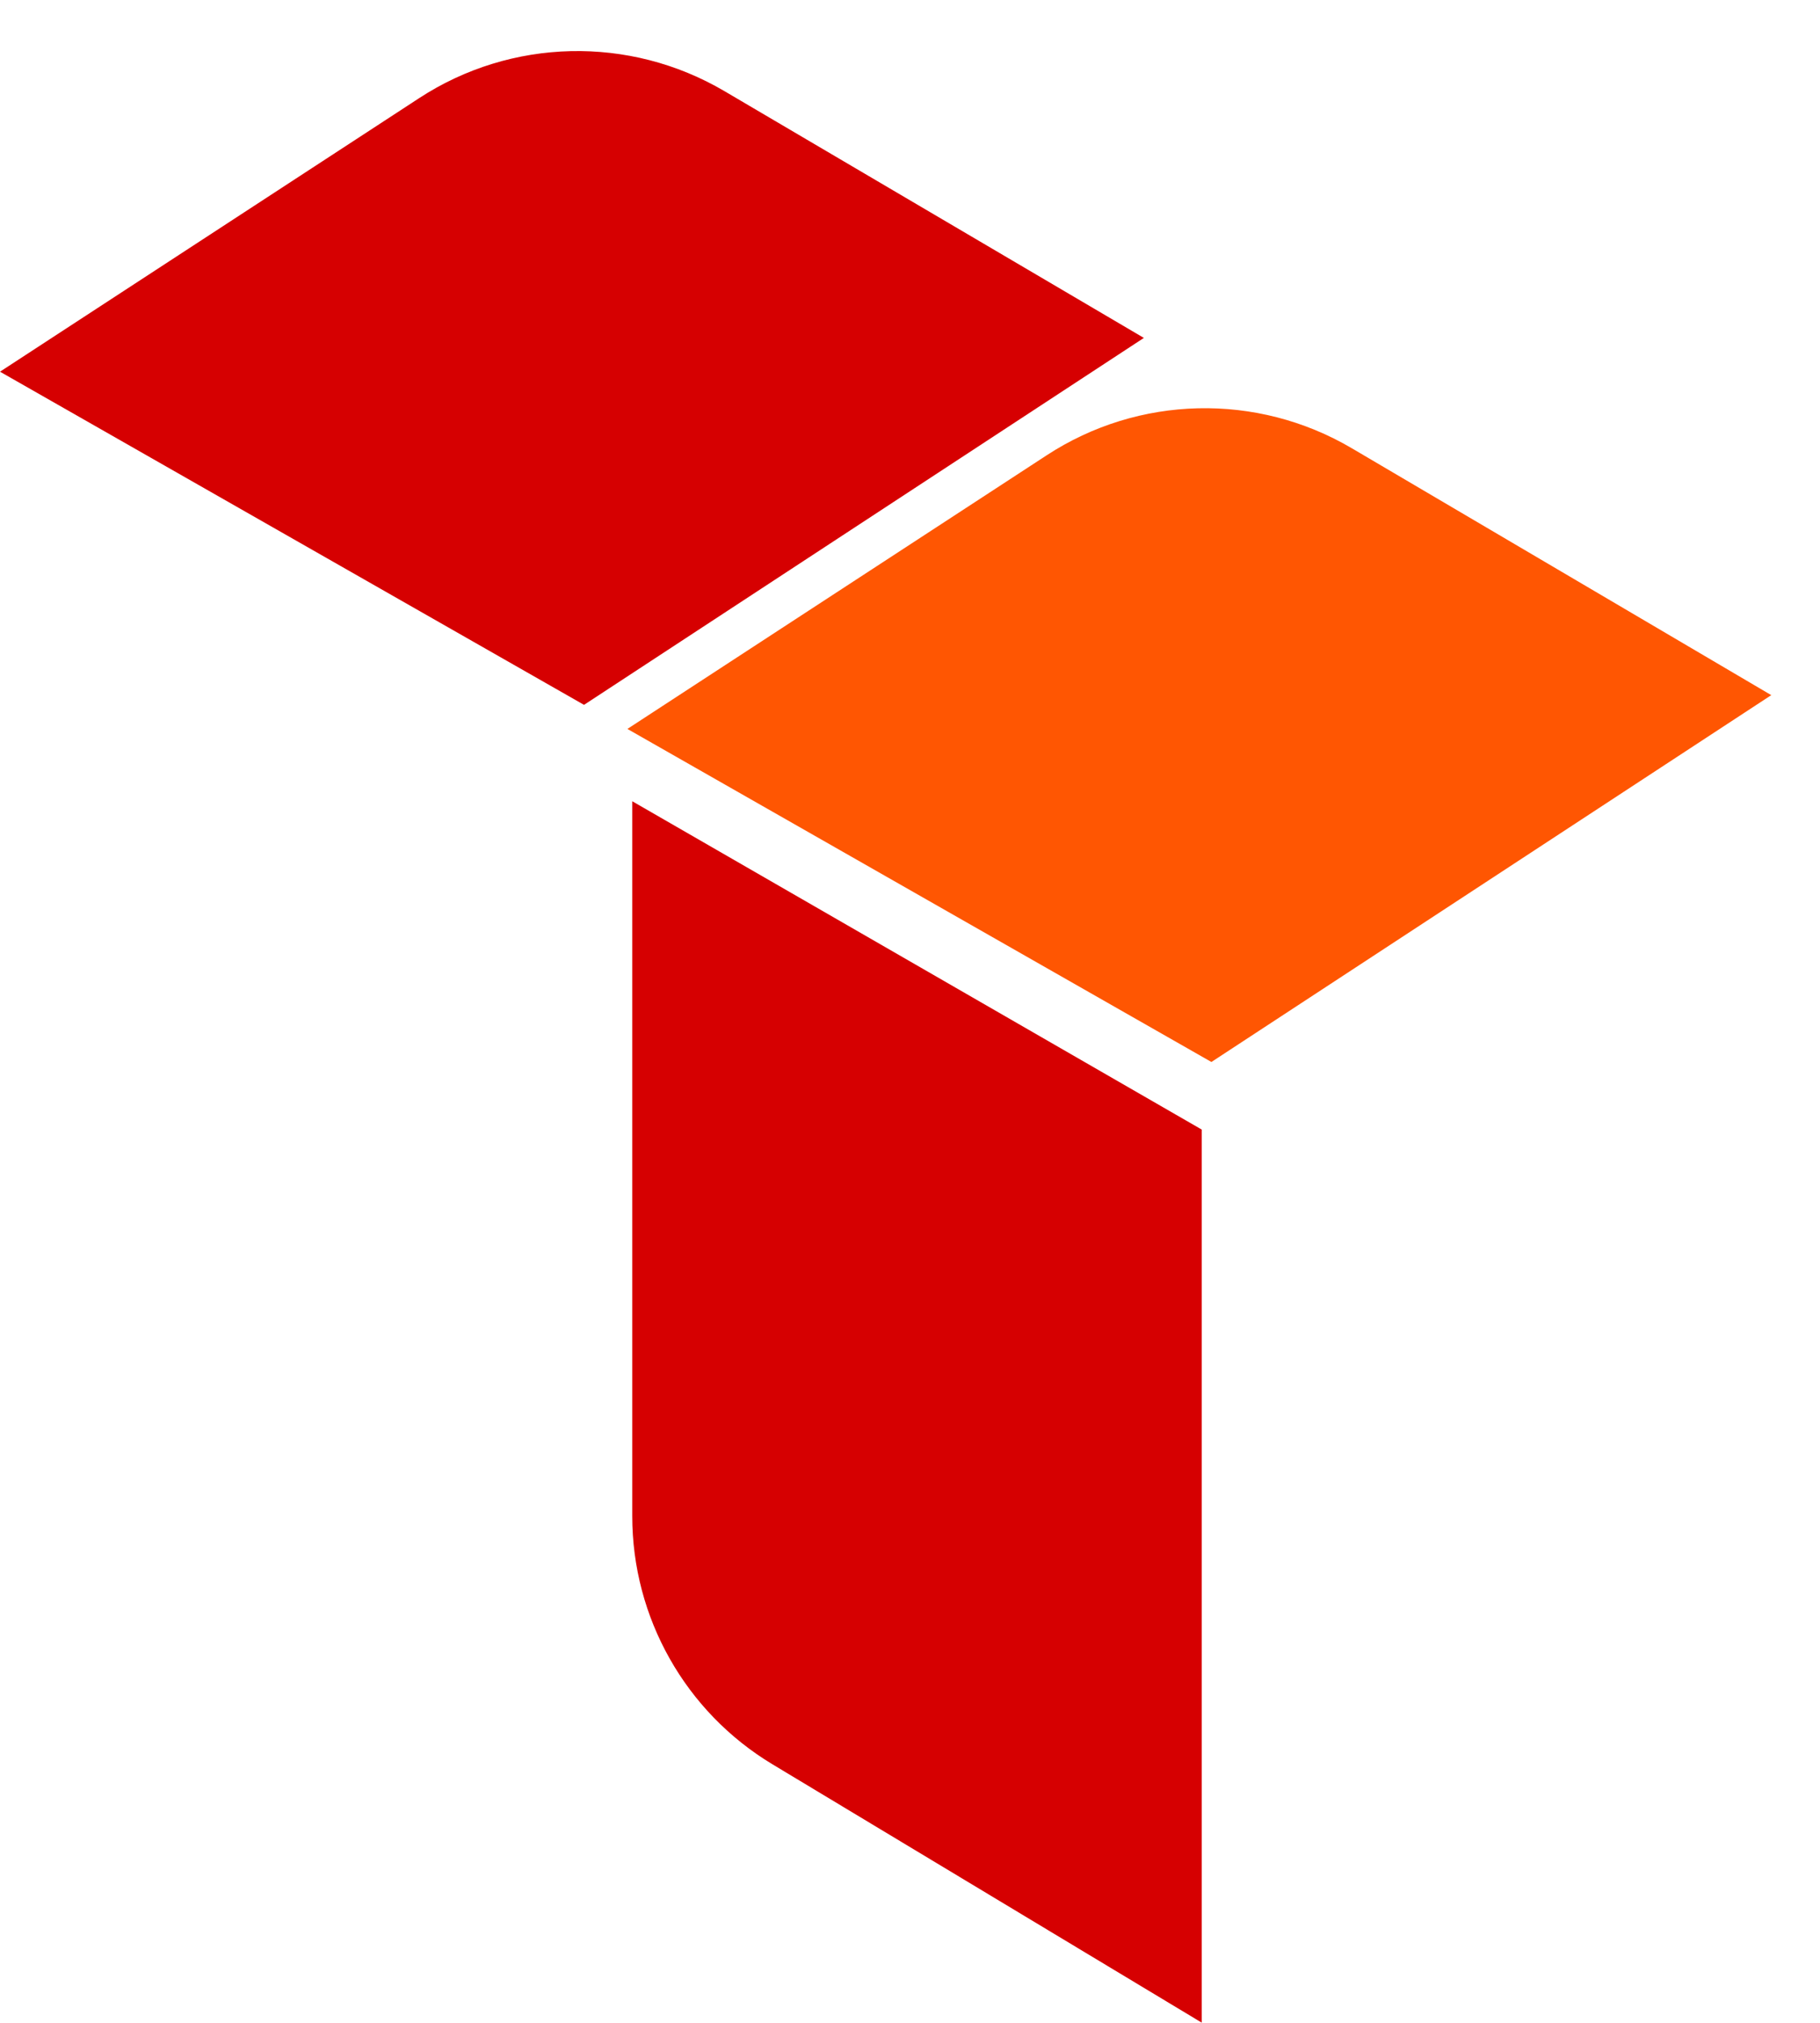 <svg width="18" height="20" viewBox="0 0 18 20" fill="none" xmlns="http://www.w3.org/2000/svg">
<path d="M5.776 6.969L0 3.675L4.146 0.97C5.056 0.376 6.225 0.349 7.163 0.9L11.313 3.341L5.776 6.969Z" fill="#D60001"/>
<path d="M11.981 10.5L6.205 7.207L10.351 4.502C11.261 3.907 12.431 3.88 13.368 4.431L17.518 6.873L11.981 10.5Z" fill="#FF5602"/>
<path d="M6.253 14.99V7.922L11.885 11.168V19.998L7.64 17.444C6.779 16.926 6.253 15.995 6.253 14.99Z" fill="#D60001"/>
</svg>
